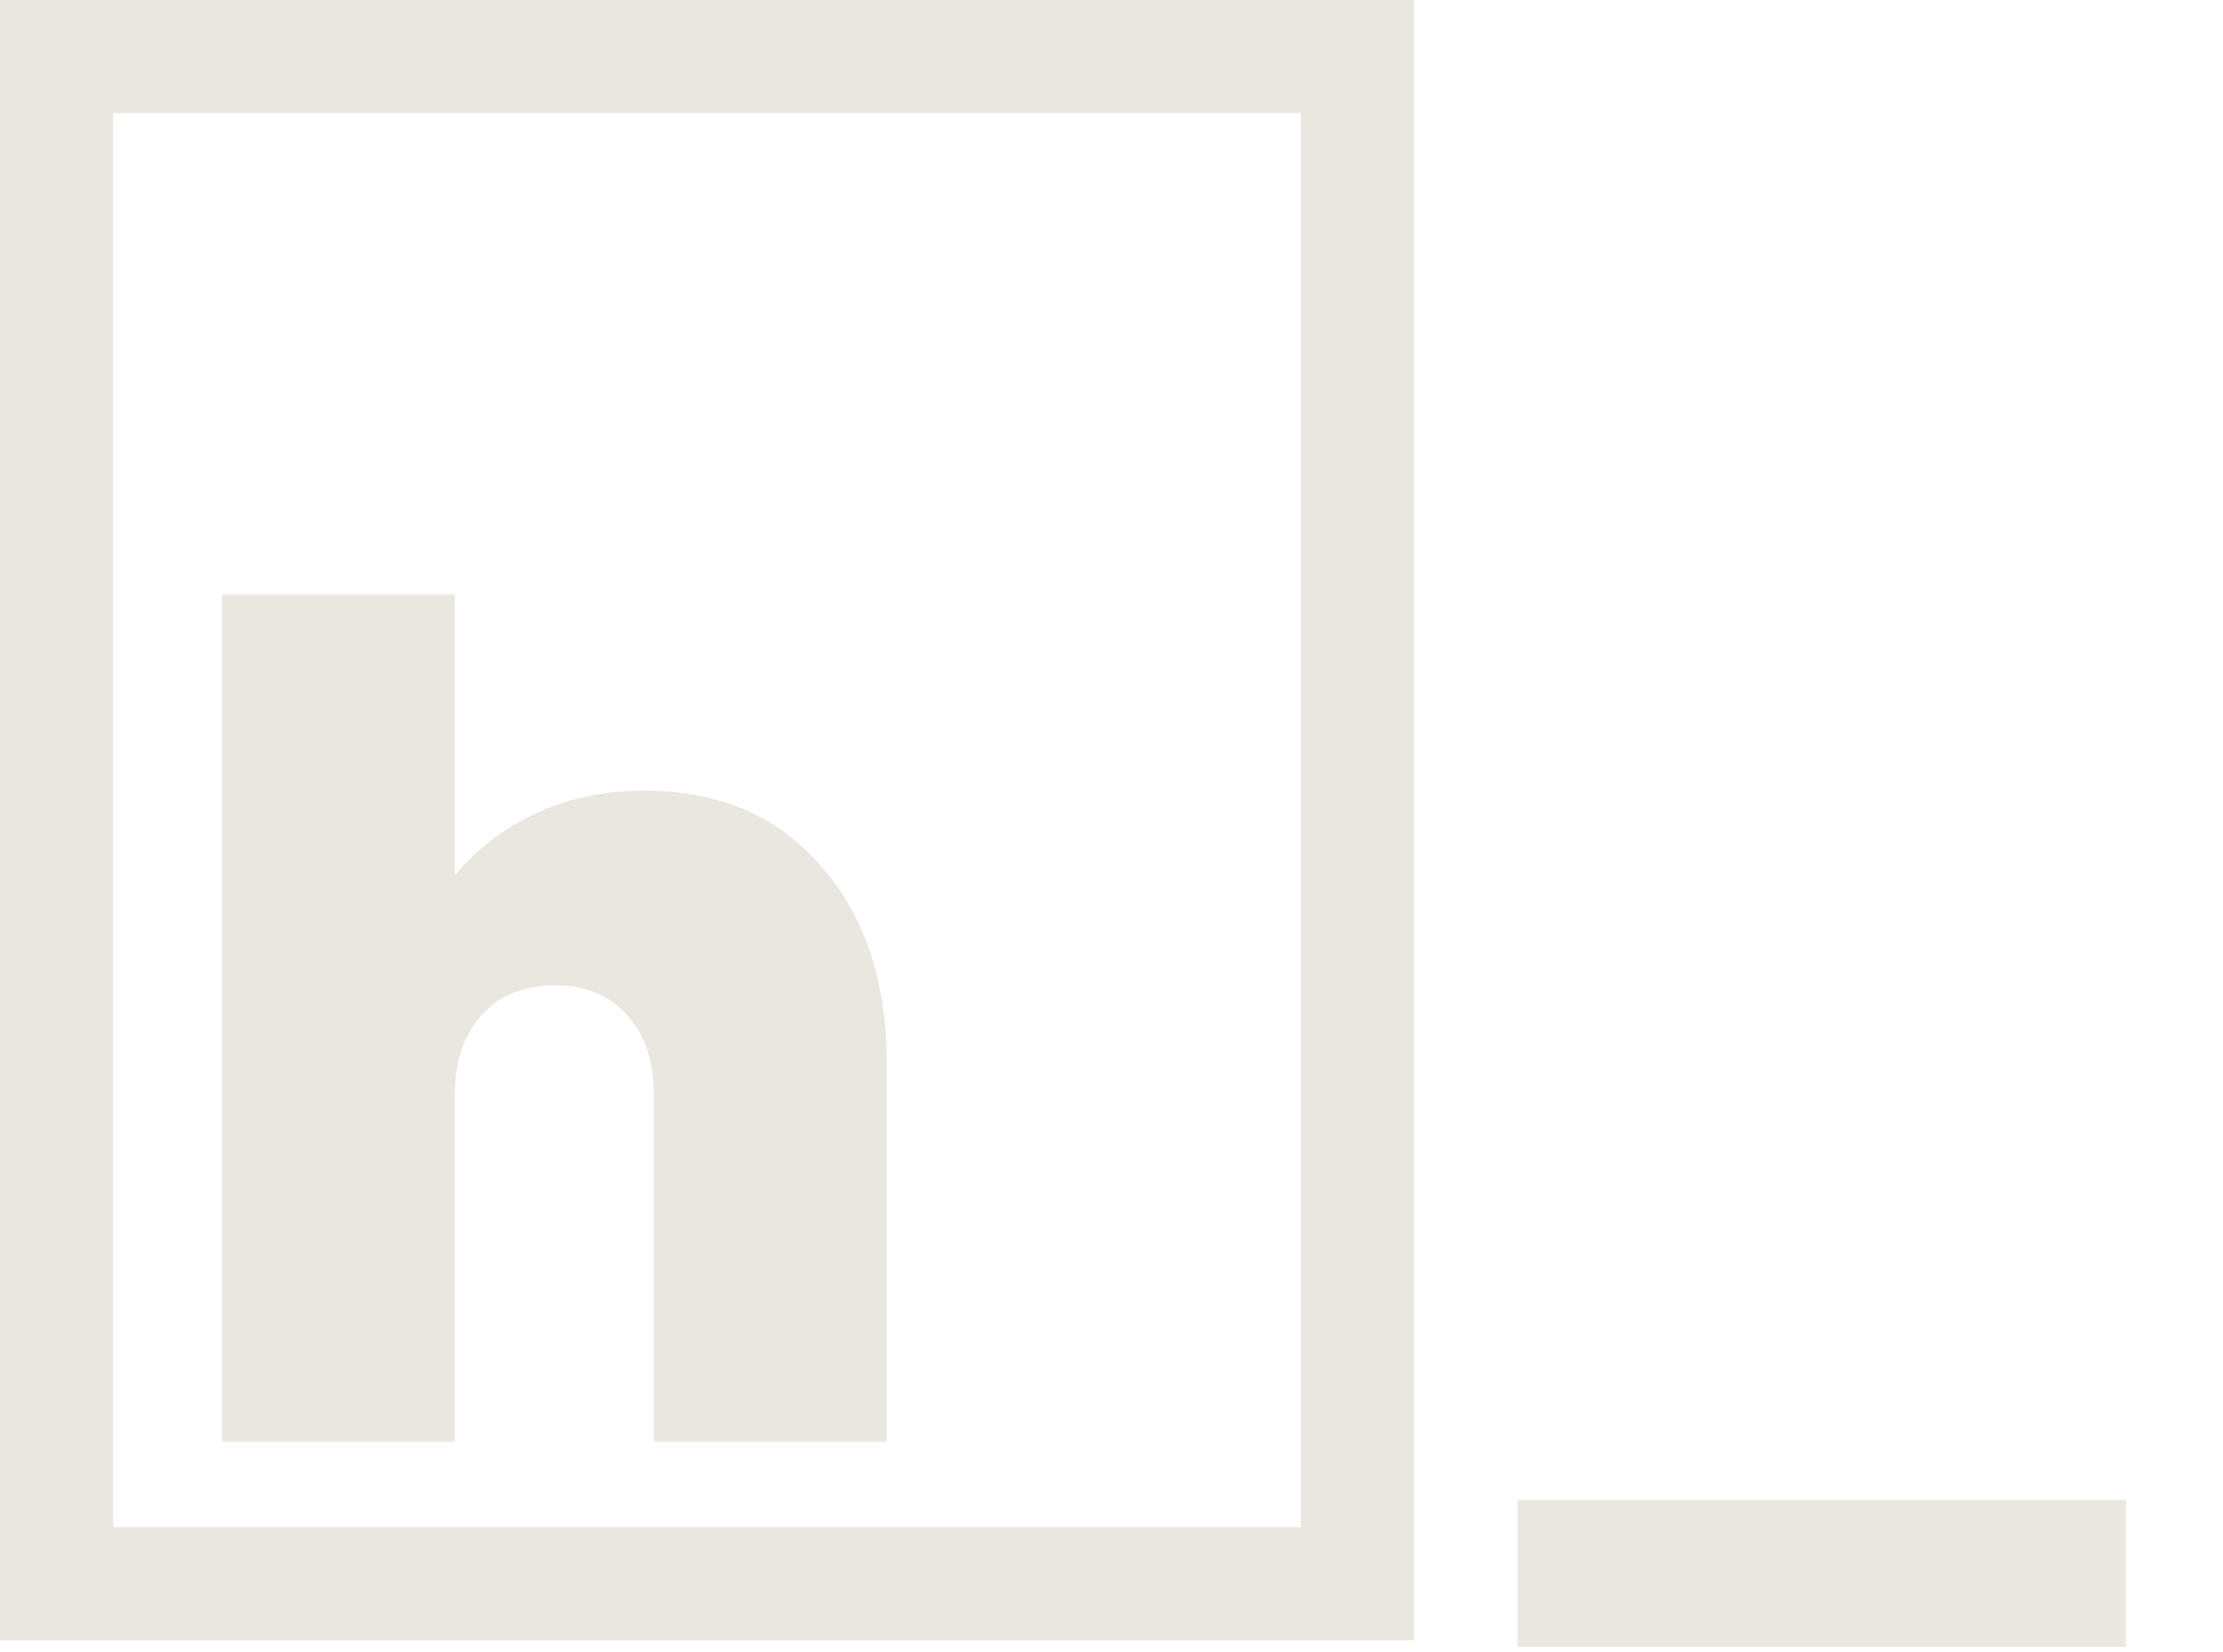 <svg width="393" height="292" viewBox="0 0 393 292" fill="none" xmlns="http://www.w3.org/2000/svg">
<mask id="path-1-outside-1_148_7" maskUnits="userSpaceOnUse" x="268" y="265" width="108" height="27" fill="black">
<rect fill="white" x="268" y="265" width="108" height="27"/>
<path d="M374.92 266.2V290.14H269.26V266.2H374.92Z"/>
</mask>
<path d="M374.92 266.2V290.14H269.26V266.2H374.92Z" fill="#EAE6E0"/>
<path d="M374.92 266.2H375.92V265.2H374.92V266.2ZM374.92 290.14V291.14H375.92V290.14H374.92ZM269.26 290.14H268.26V291.14H269.26V290.14ZM269.26 266.2V265.2H268.26V266.2H269.26ZM373.92 266.2V290.14H375.92V266.2H373.92ZM374.92 289.14H269.26V291.14H374.92V289.14ZM270.26 290.14V266.2H268.26V290.14H270.26ZM269.26 267.2H374.92V265.2H269.26V267.2Z" fill="#EAE6E0" mask="url(#path-1-outside-1_148_7)"/>
<rect x="10" y="10" width="230" height="270" stroke="#EAE6E0" stroke-width="20"/>
<mask id="path-4-outside-2_148_7" maskUnits="userSpaceOnUse" x="39" y="105" width="118" height="150" fill="black">
<rect fill="white" x="39" y="105" width="118" height="150"/>
<path d="M114 140.8C126.8 140.8 136.933 145.133 144.4 153.8C152 162.333 155.8 173.933 155.8 188.6V254H116.6V193.8C116.6 187.4 114.933 182.4 111.6 178.8C108.267 175.067 103.8 173.2 98.2 173.2C92.333 173.2 87.733 175.067 84.4 178.8C81.067 182.4 79.4 187.4 79.4 193.8V254H40.2V106H79.4V157.8C82.867 152.733 87.533 148.667 93.4 145.6C99.4 142.4 106.267 140.8 114 140.8Z"/>
</mask>
<path d="M114 140.8C126.8 140.8 136.933 145.133 144.4 153.8C152 162.333 155.8 173.933 155.8 188.6V254H116.6V193.8C116.6 187.4 114.933 182.4 111.6 178.8C108.267 175.067 103.8 173.2 98.2 173.2C92.333 173.2 87.733 175.067 84.4 178.8C81.067 182.4 79.4 187.4 79.4 193.8V254H40.2V106H79.4V157.8C82.867 152.733 87.533 148.667 93.4 145.6C99.4 142.4 106.267 140.8 114 140.8Z" fill="#EAE6E0"/>
<path d="M144.4 153.8L143.642 154.453L143.648 154.459L143.653 154.465L144.4 153.8ZM155.8 254V255H156.8V254H155.8ZM116.6 254H115.6V255H116.6V254ZM111.6 178.8L110.854 179.466L110.86 179.473L110.866 179.479L111.6 178.8ZM84.4 178.8L85.134 179.479L85.14 179.473L85.146 179.466L84.4 178.8ZM79.4 254V255H80.4V254H79.4ZM40.2 254H39.2V255H40.2V254ZM40.2 106V105H39.2V106H40.2ZM79.4 106H80.4V105H79.4V106ZM79.4 157.8H78.4V161.032L80.225 158.365L79.4 157.8ZM93.4 145.6L93.863 146.486L93.871 146.482L93.4 145.6ZM114 141.8C126.548 141.8 136.39 146.034 143.642 154.453L145.158 153.147C137.477 144.232 127.052 139.8 114 139.8V141.8ZM143.653 154.465C151.048 162.768 154.8 174.107 154.8 188.6H156.8C156.8 173.76 152.952 161.899 145.147 153.135L143.653 154.465ZM154.8 188.6V254H156.8V188.6H154.8ZM155.8 253H116.6V255H155.8V253ZM117.6 254V193.8H115.6V254H117.6ZM117.6 193.8C117.6 187.227 115.885 181.956 112.334 178.121L110.866 179.479C113.981 182.844 115.6 187.573 115.6 193.8H117.6ZM112.346 178.134C108.799 174.162 104.047 172.2 98.2 172.2V174.2C103.553 174.2 107.734 175.972 110.854 179.466L112.346 178.134ZM98.2 172.2C92.102 172.2 87.21 174.151 83.654 178.134L85.146 179.466C88.256 175.982 92.564 174.2 98.2 174.2V172.2ZM83.666 178.121C80.115 181.956 78.4 187.227 78.4 193.8H80.4C80.4 187.573 82.019 182.844 85.134 179.479L83.666 178.121ZM78.4 193.8V254H80.4V193.8H78.4ZM79.4 253H40.2V255H79.4V253ZM41.2 254V106H39.2V254H41.2ZM40.2 107H79.4V105H40.2V107ZM78.4 106V157.8H80.4V106H78.4ZM80.225 158.365C83.592 153.444 88.13 149.483 93.863 146.486L92.937 144.714C86.936 147.85 82.141 152.023 78.575 157.235L80.225 158.365ZM93.871 146.482C99.707 143.37 106.408 141.8 114 141.8V139.8C106.125 139.8 99.093 141.43 92.929 144.718L93.871 146.482Z" fill="#EAE6E0" mask="url(#path-4-outside-2_148_7)"/>
</svg>

